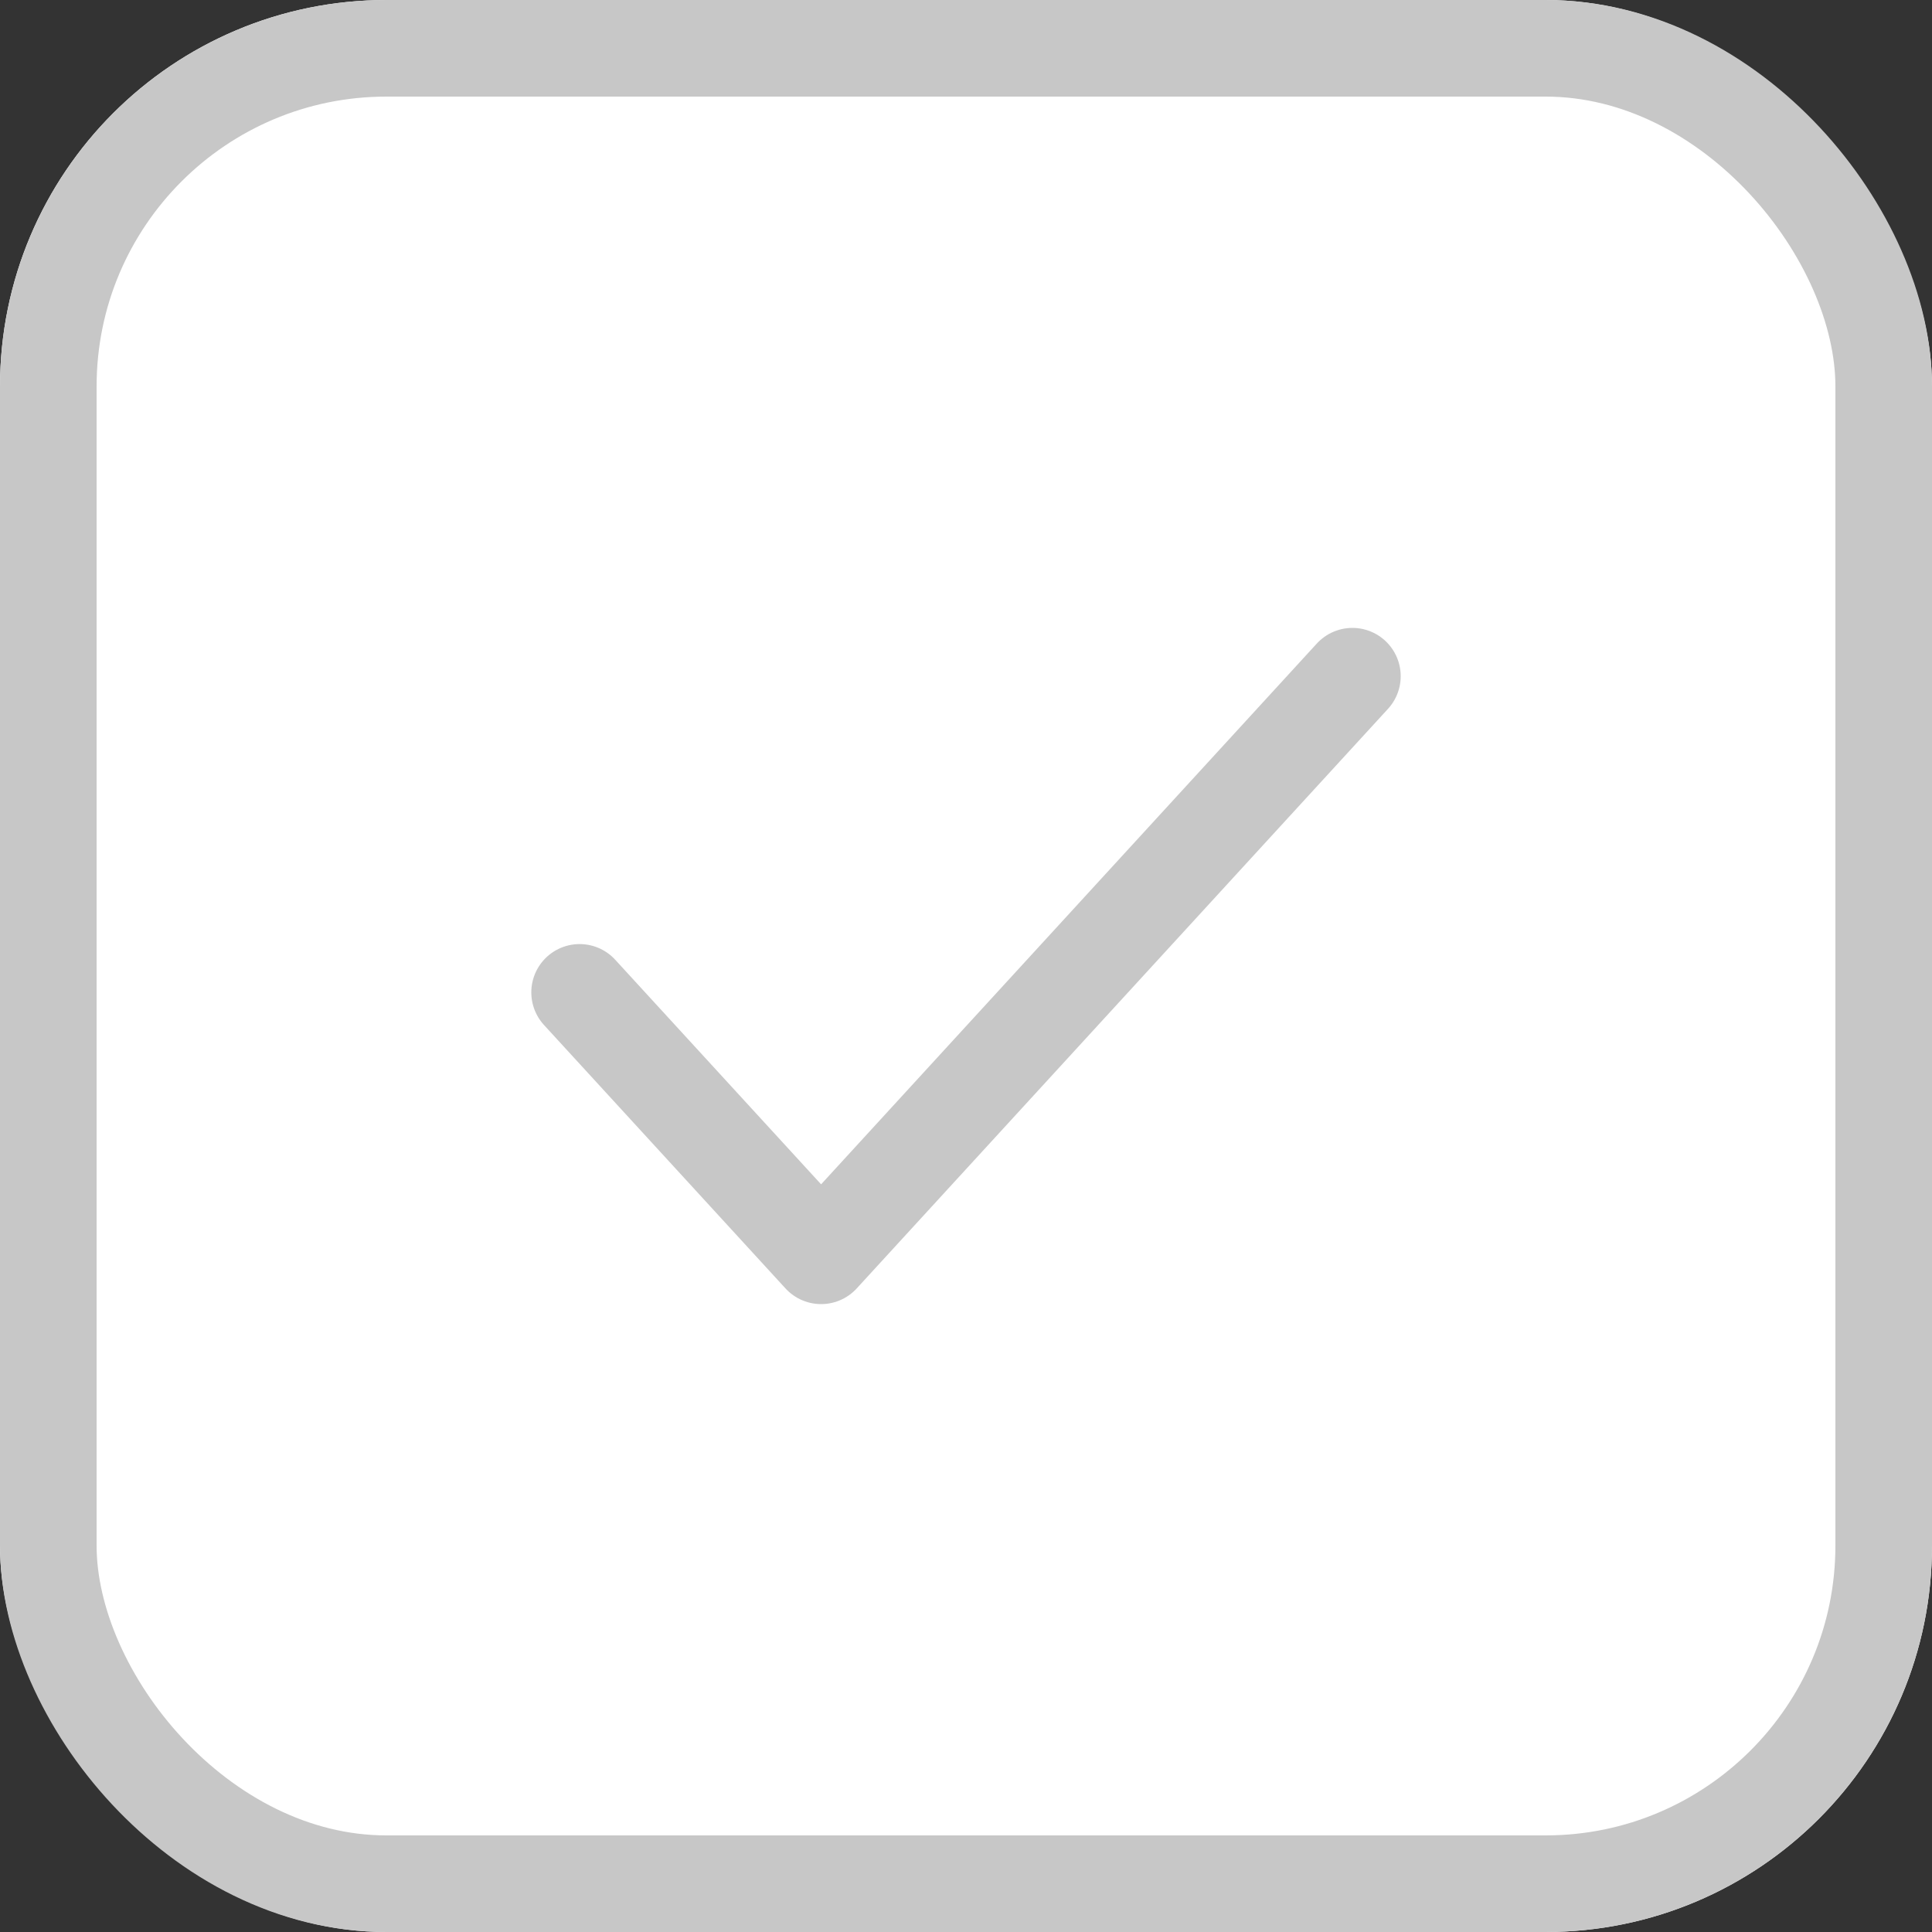 <svg xmlns="http://www.w3.org/2000/svg" width="20" height="20" viewBox="0 0 20 20">
    <rect x="0" y="0" width="20" height="20" fill="#333333" stroke="none"/>
    <g data-name="check box_ic_off">
        <g data-name="사각형 6504" style="stroke:#c7c7c7;fill:#fff">
            <rect width="20" height="20" rx="4" style="stroke:none"/>
            <rect x=".5" y=".5" width="19" height="19" rx="3.5" style="fill:none"/>
        </g>
        <path data-name="Icon feather-check" d="m14 9-5.5 6L6 12.273" transform="translate(0 -2)" style="stroke-linecap:round;stroke-linejoin:round;fill:none;stroke:#c7c7c7"/>
    </g>
</svg>
